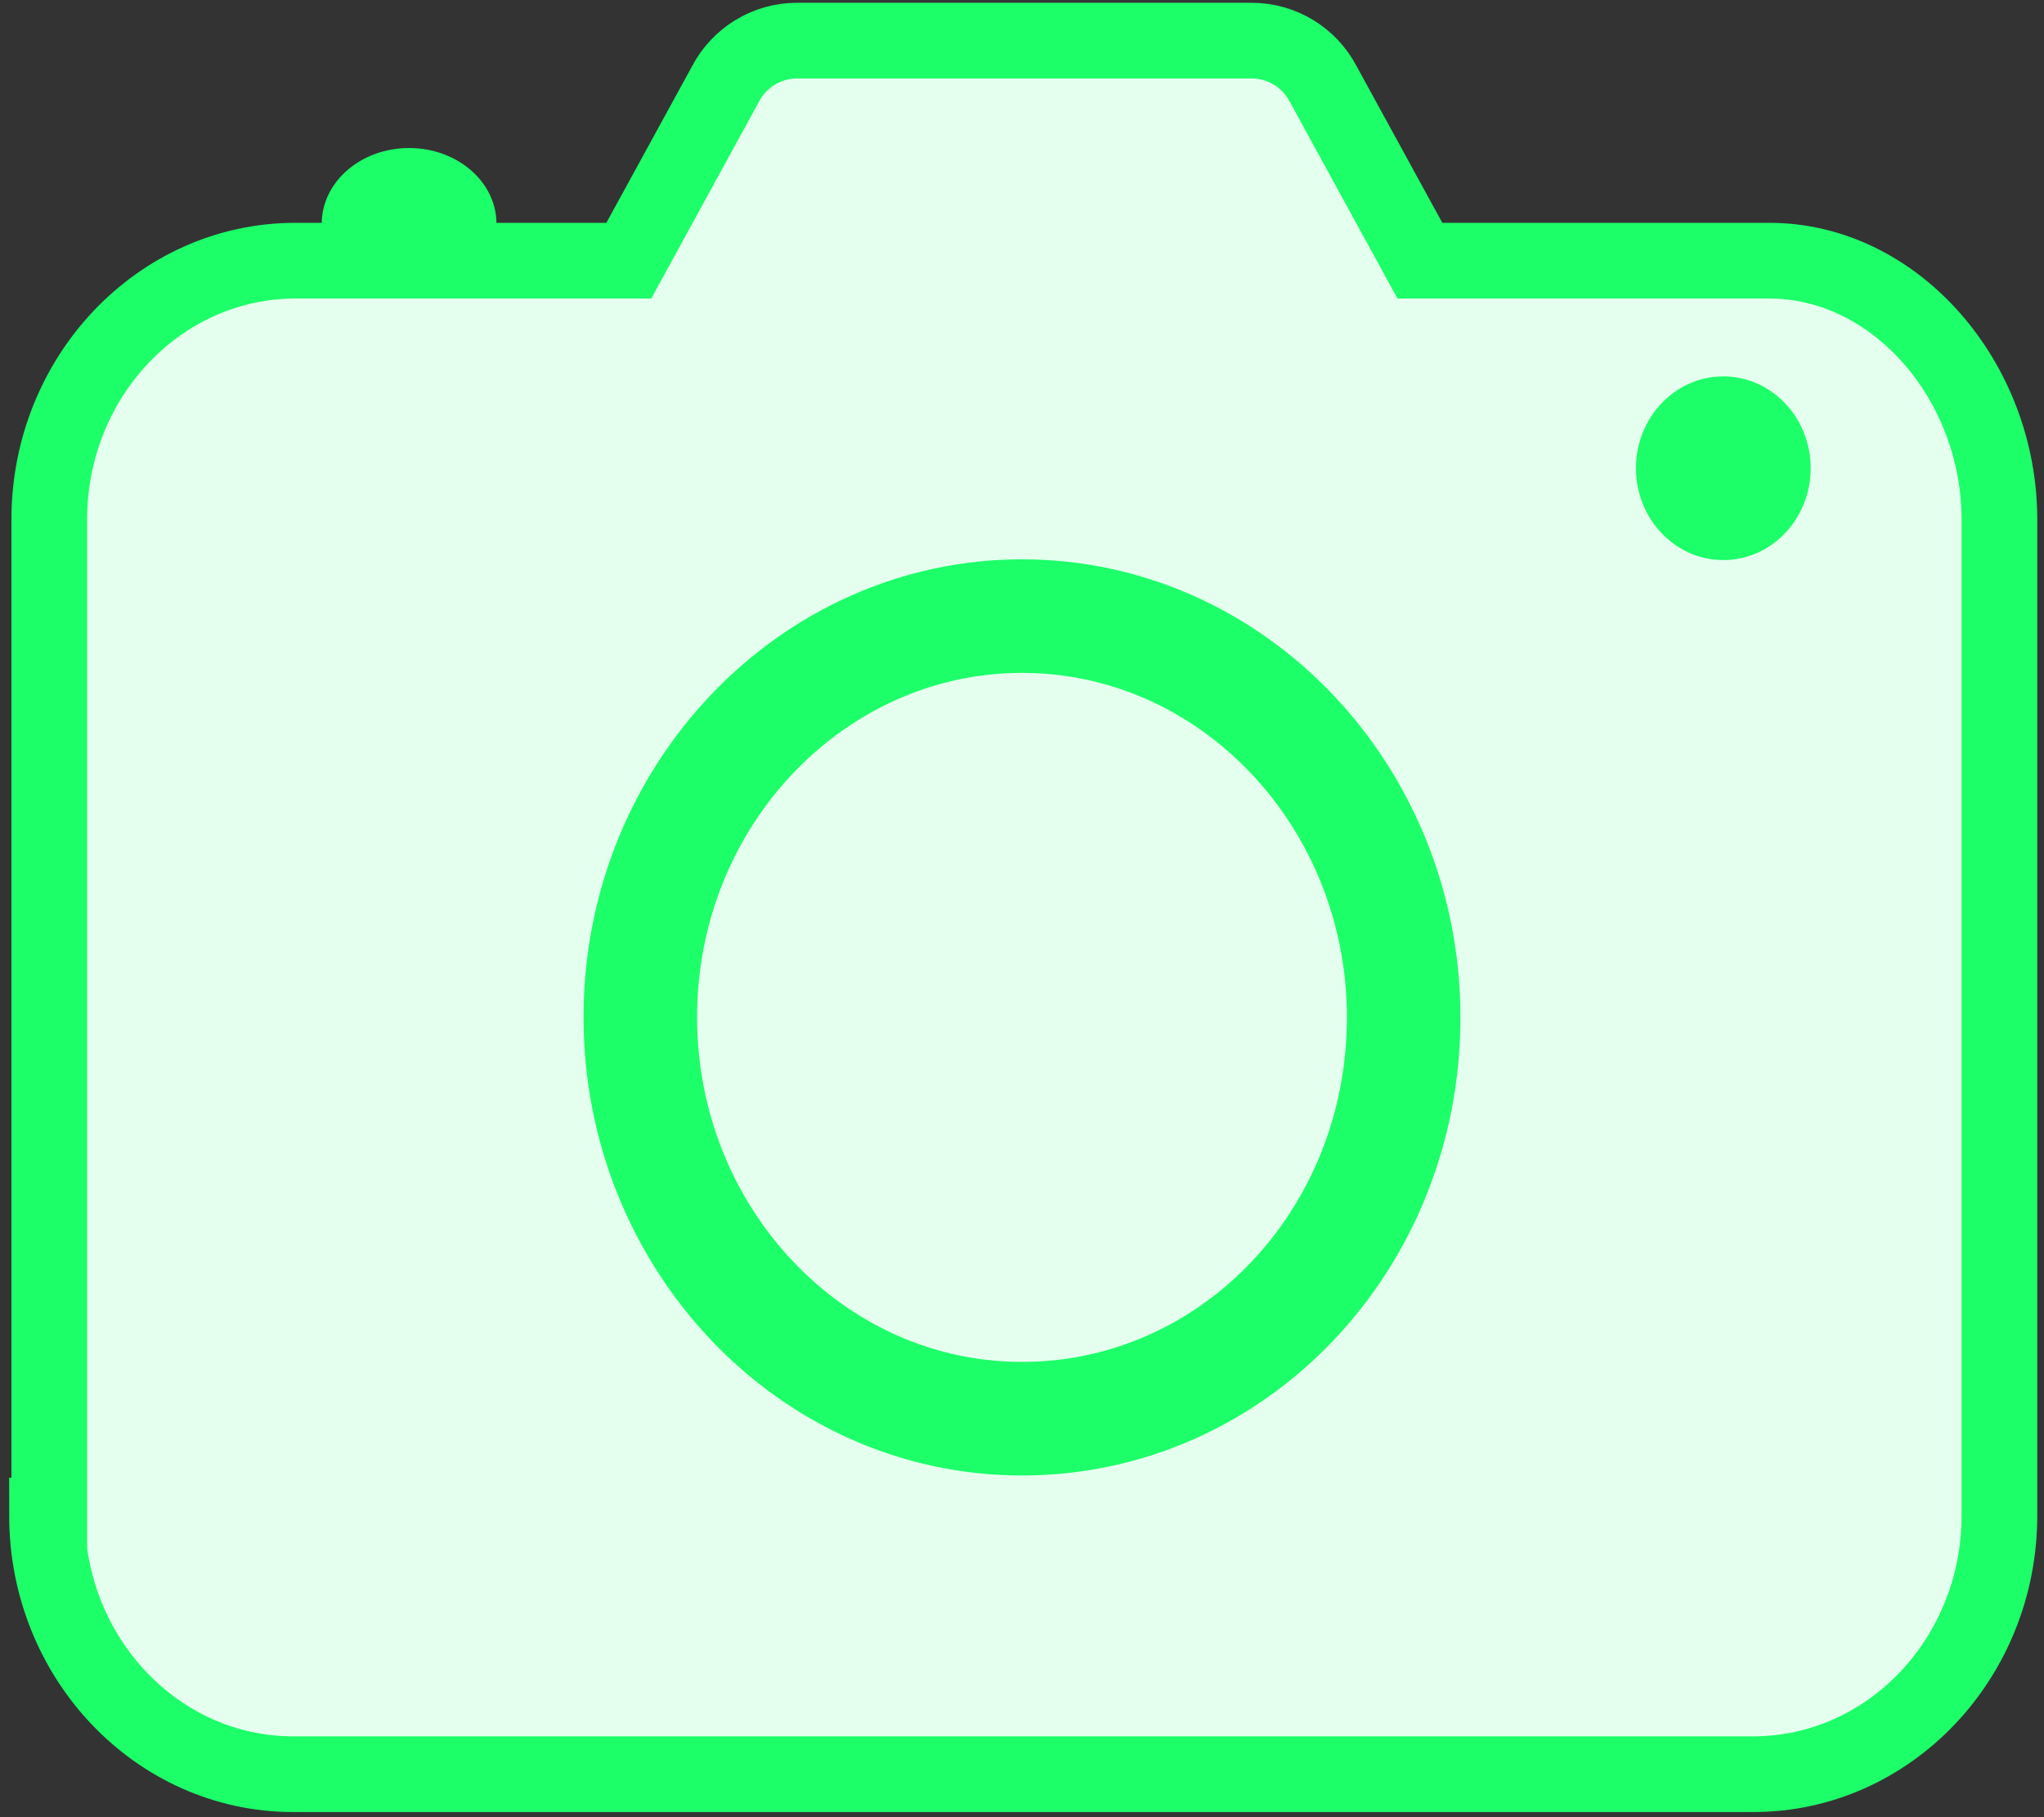 <?xml version="1.0" encoding="UTF-8"?>
<svg width="27px" height="24px" viewBox="0 0 27 24" version="1.1" xmlns="http://www.w3.org/2000/svg" xmlns:xlink="http://www.w3.org/1999/xlink">
    <rect x="0" y="0" width="27" height="24" fill="#333333" stroke="none"/>
    <!-- Generator: Sketch 46.2 (44496) - http://www.bohemiancoding.com/sketch -->
    <title>Camera_hover</title>
    <desc>Created with Sketch.</desc>
    <defs></defs>
    <g id="Page-1" stroke="none" stroke-width="1" fill="none" fill-rule="evenodd">
        <g id="YO_comment" transform="translate(-1182, -109)">
            <g id="Camera_hover" transform="translate(1182, 109)">
                <g>
                    <ellipse id="Oval" fill="#1CFF69" fill-rule="nonzero" cx="5.404" cy="2.955" rx="1.154" ry="1"></ellipse>
                    <path d="M26.411,20.016 C26.411,21.9 24.953,23.432 23.161,23.432 L3.871,23.432 C2.079,23.432 0.621,21.9 0.621,20.016 L0.621,6.86 C0.621,5.04 1.988,3.443 3.659,3.443 L8.276,3.443 L9.552,1.112 C9.734,0.761 10.099,0.537 10.494,0.537 L16.508,0.537 C16.903,0.537 17.268,0.761 17.45,1.112 L18.726,3.443 L23.131,3.443 C24.923,3.443 26.381,4.976 26.381,6.86 L26.381,20.016 L26.411,20.016 Z" id="Path" stroke="#1CFF69" fill="#E5FFEE" transform="translate(13.516, 11.985) scale(-1, 1) translate(-13.516, -11.985) "></path>
                    <ellipse id="Oval" fill="#1CFF69" fill-rule="nonzero" cx="22.764" cy="6.184" rx="1.154" ry="1.213"></ellipse>
                    <path d="M13.5,18.737 C10.706,18.737 8.458,16.342 8.458,13.437 C8.458,10.499 10.736,8.137 13.5,8.137 C16.294,8.137 18.542,10.531 18.542,13.437 C18.542,16.374 16.294,18.737 13.5,18.737 Z" id="Shape" stroke="#1CFF69" stroke-width="1.5" fill-rule="nonzero"></path>
                </g>
            </g>
        </g>
    </g>
</svg>